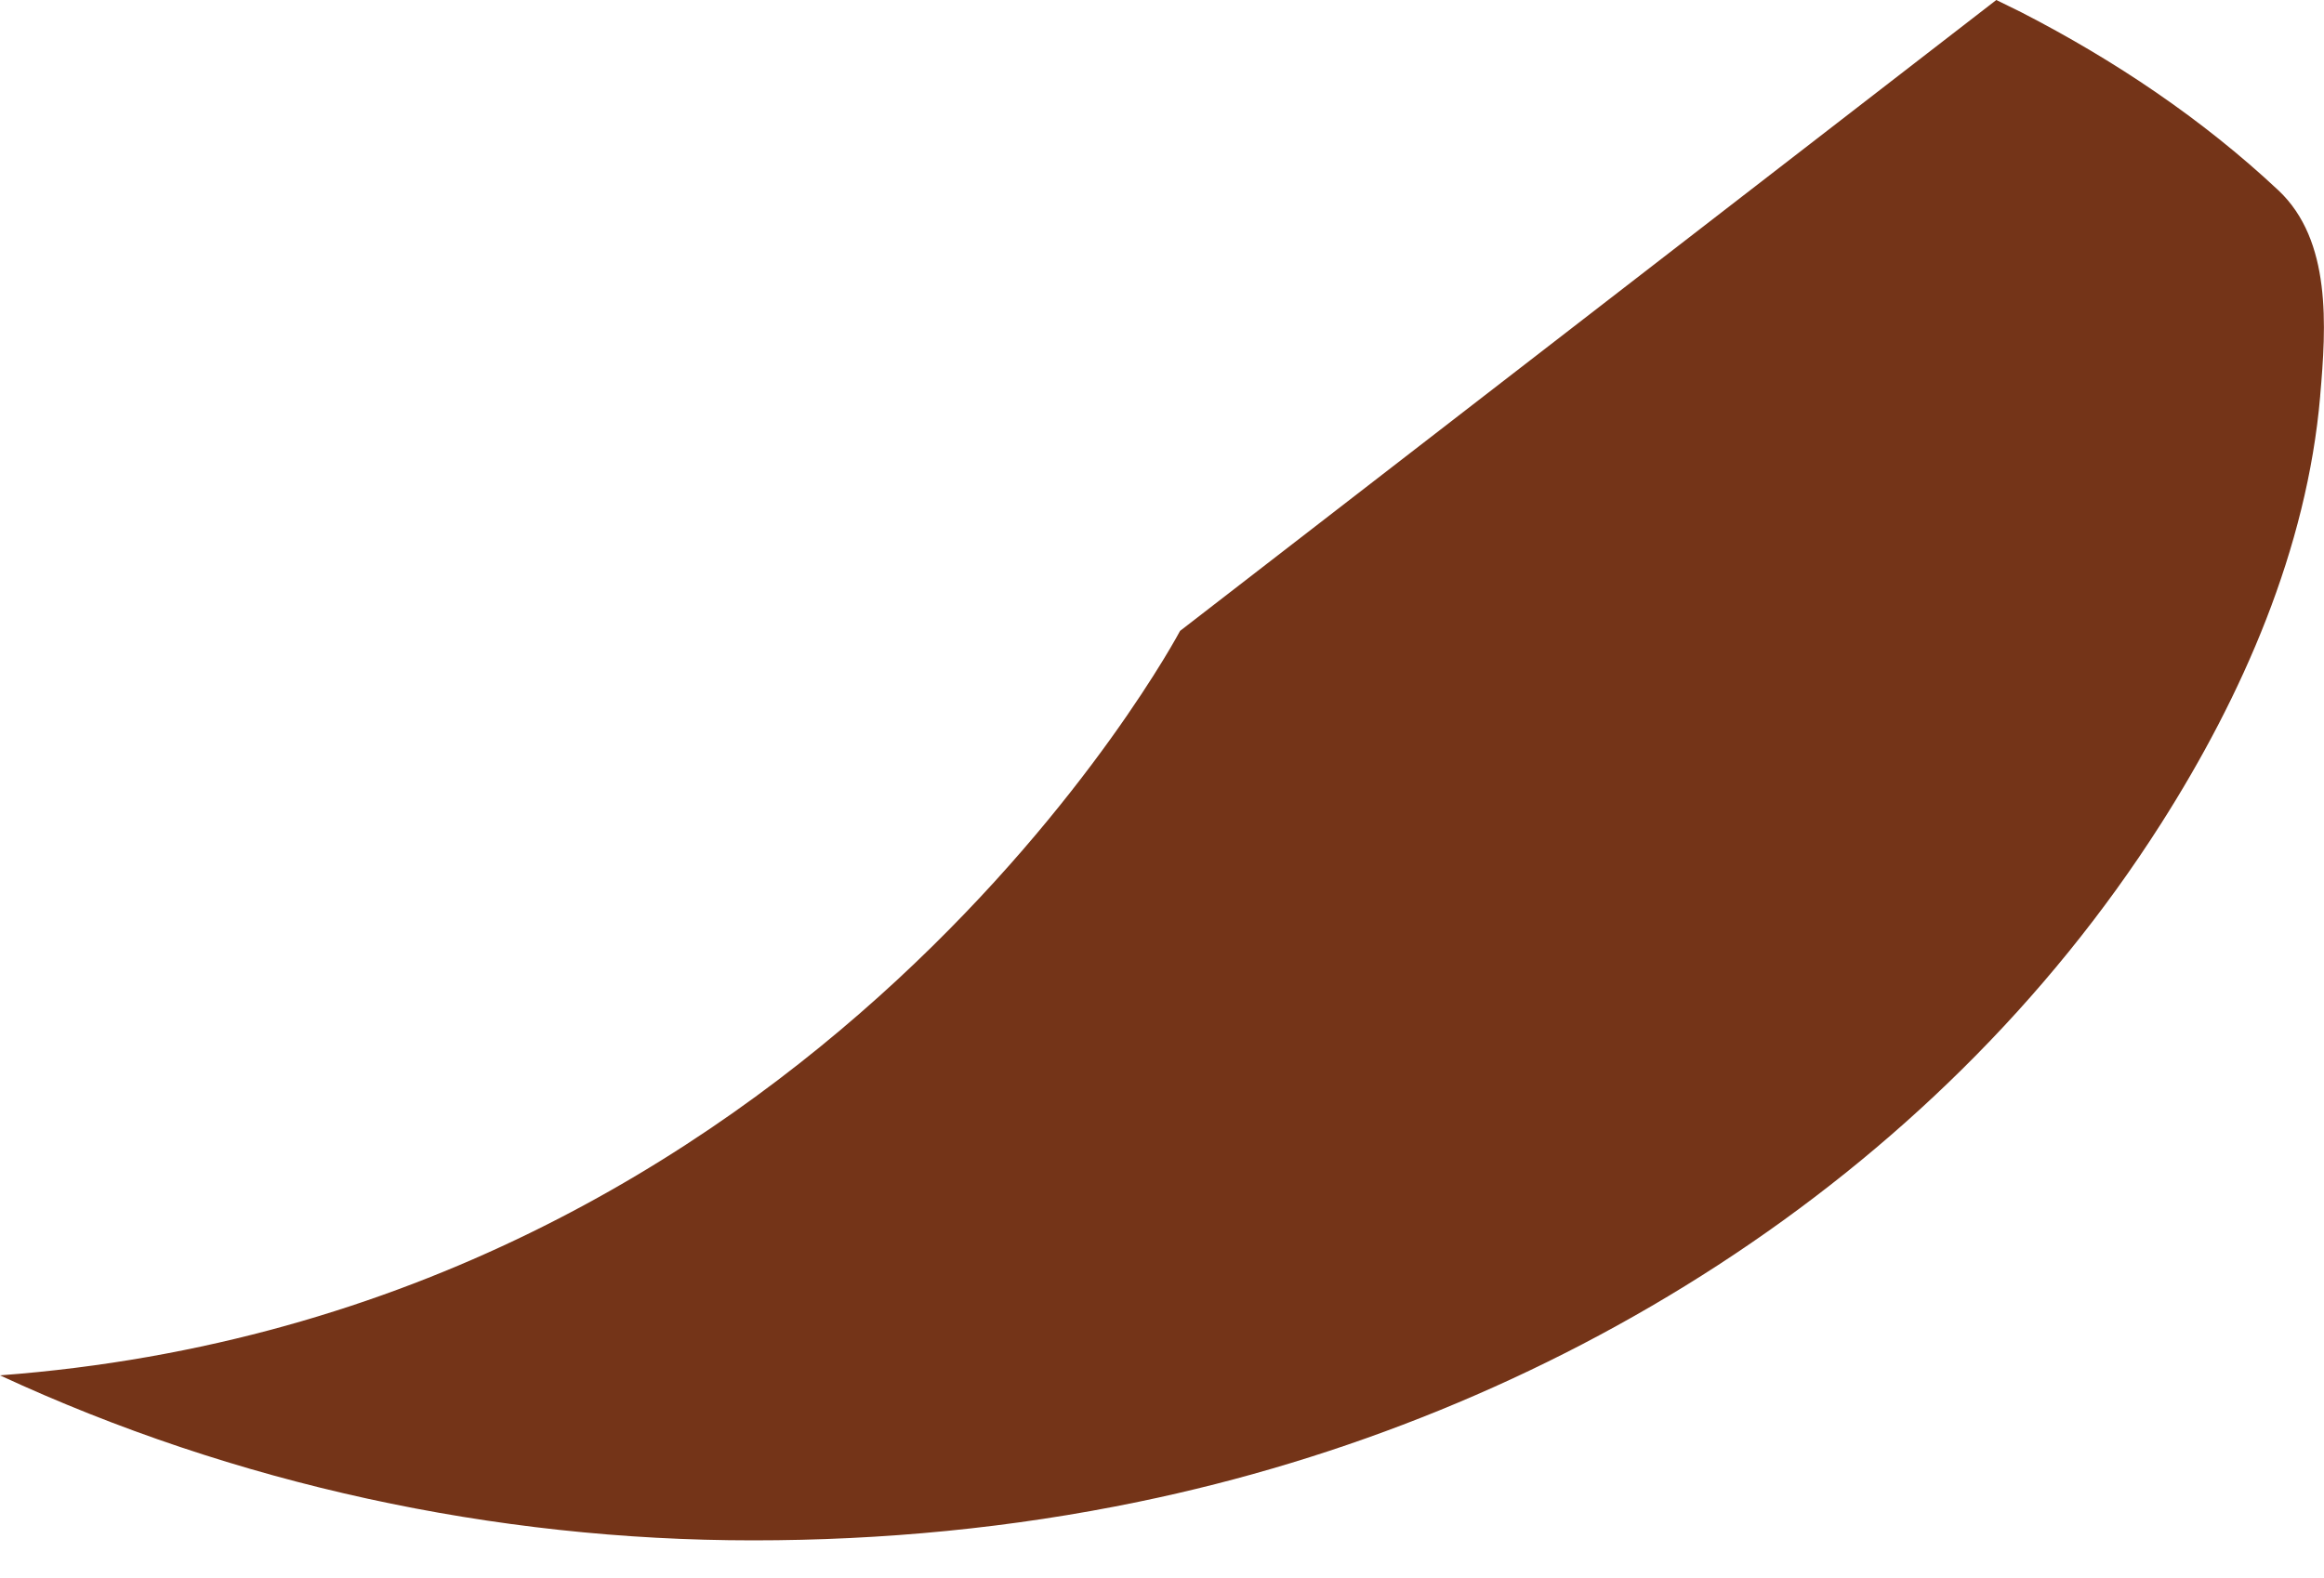 <svg width="53" height="36" viewBox="0 0 53 36" fill="none" xmlns="http://www.w3.org/2000/svg">
<path d="M52.913 9.037C52.613 12.52 51.142 15.873 49.28 18.795C44.096 26.932 35.329 32.326 25.971 34.258C23.079 34.858 20.126 35.139 17.174 35.139C11.269 35.139 5.354 33.857 0 31.375C18.665 29.974 26.912 14.392 26.912 14.392L45.527 0C45.717 0.09 45.907 0.19 46.097 0.28C48.219 1.371 50.221 2.712 51.962 4.344C53.173 5.484 53.053 7.436 52.913 9.027V9.037Z" fill="#743418"/>
</svg>
